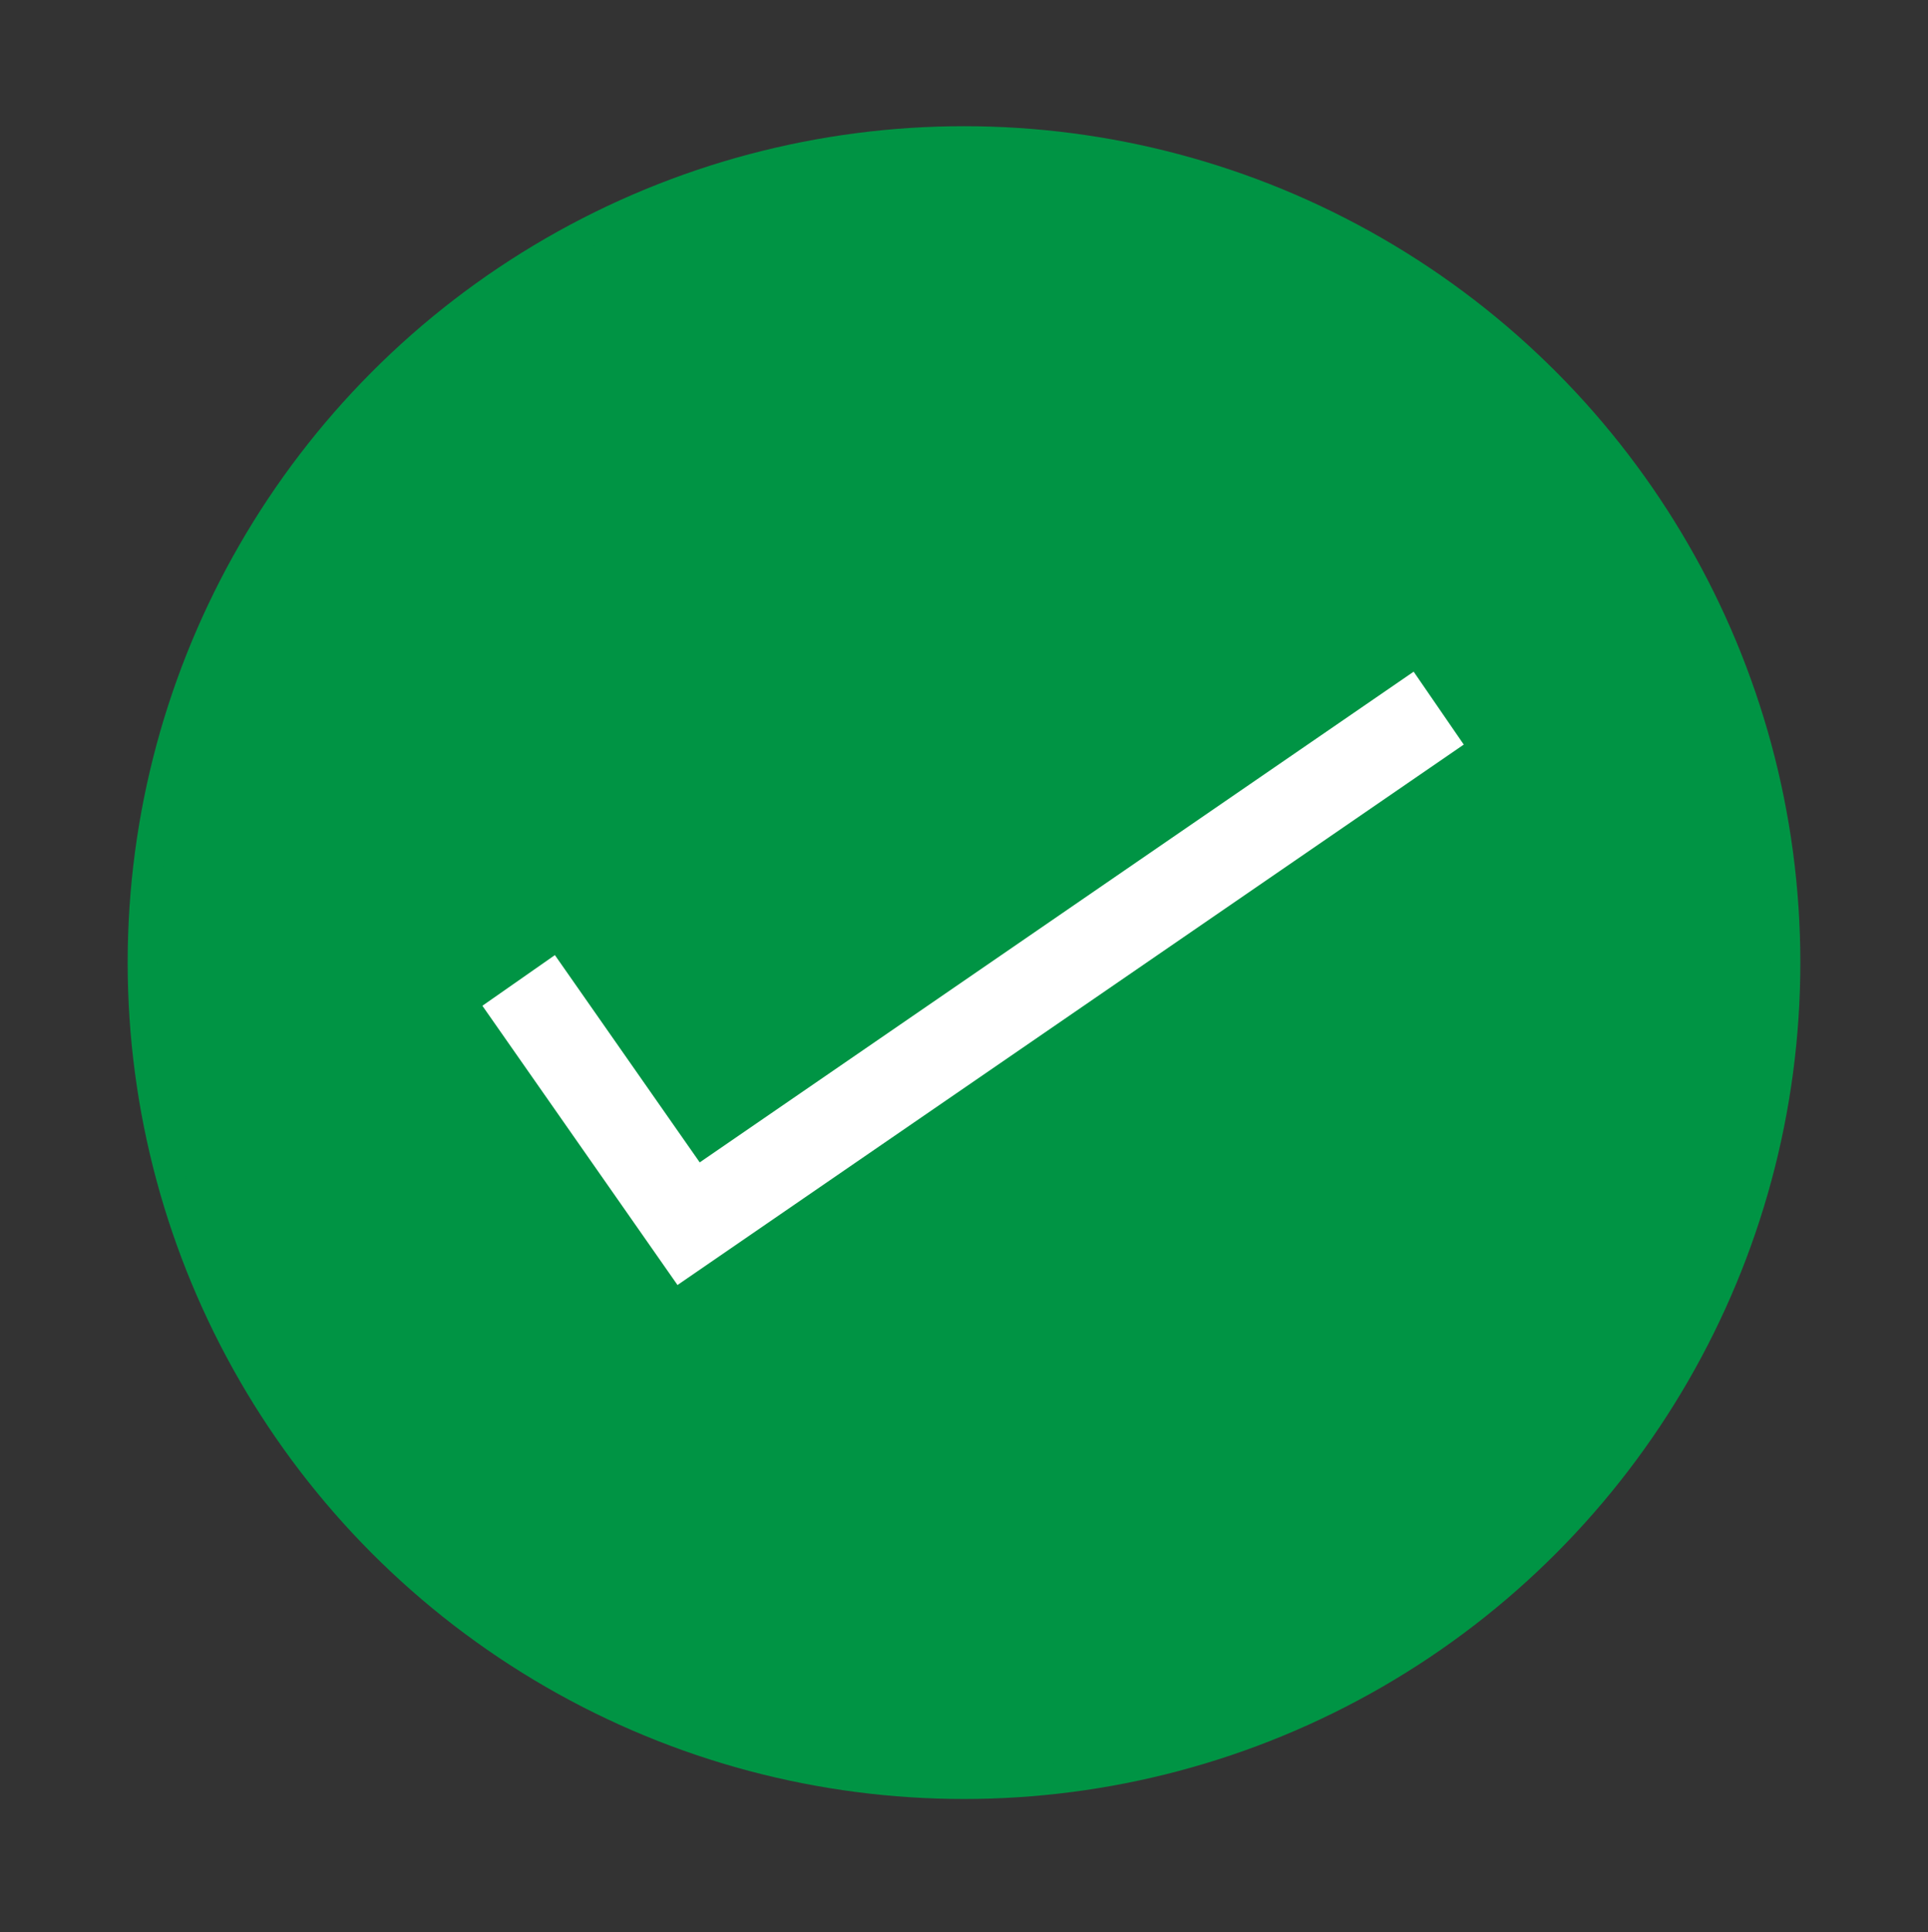 <svg id="Layer_1" data-name="Layer 1" xmlns="http://www.w3.org/2000/svg" viewBox="0 0 130.78 131.04"><rect x="0" y="0" width="130.78" height="131.04" fill="#333333" stroke="none"/><defs><style>.cls-1{fill:#009444;stroke:#009444;stroke-width:2px;}.cls-1,.cls-2{stroke-miterlimit:10;}.cls-2{fill:none;stroke:#fff;stroke-width:6px;}</style></defs><title>Artboard 2 copy 4axisbank</title><circle class="cls-1" cx="65.39" cy="65.29" r="55.73"/><polyline class="cls-2" points="35.18 66.5 46.71 83 97.59 48.03"/></svg>